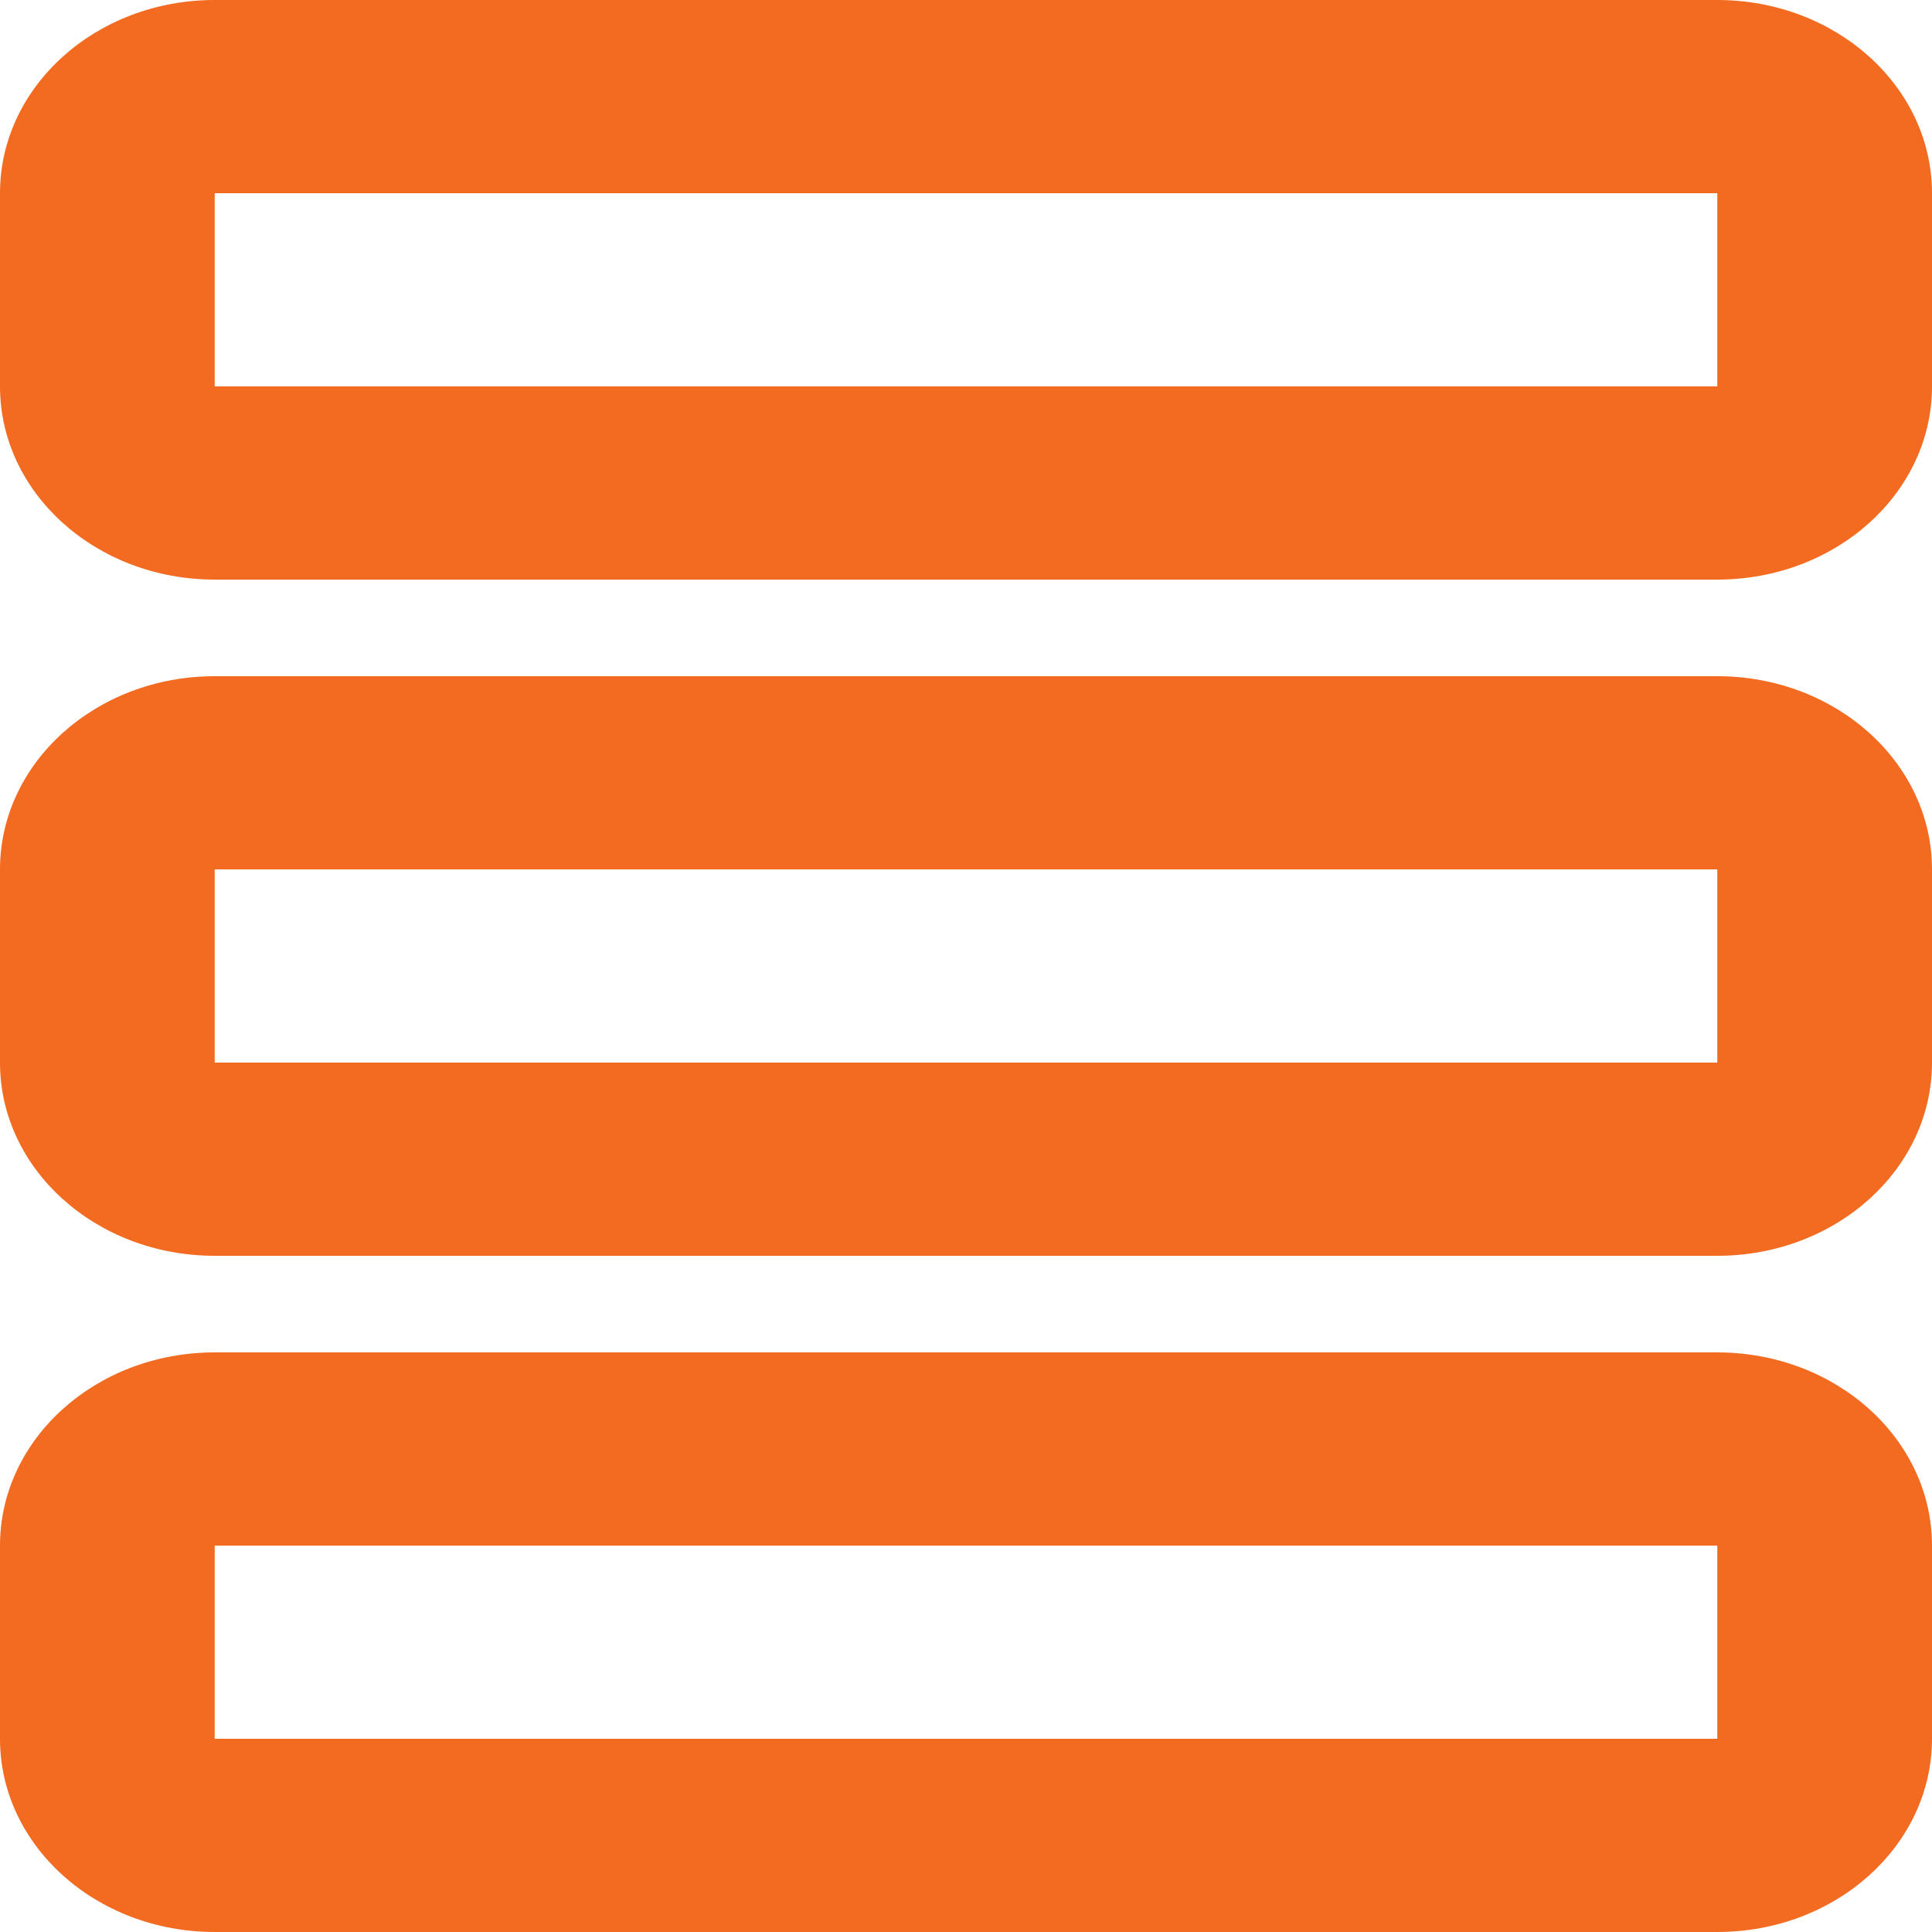 <svg width="23" height="23" viewBox="0 0 23 23" fill="none" xmlns="http://www.w3.org/2000/svg">
<path d="M20.444 7.03753e-07C21.856 7.59278e-07 23 1.03 23 2.3V4.6C23 5.87 21.856 6.9 20.444 6.9L2.556 6.9C1.144 6.9 -6.1694e-08 5.87 0 4.6L1.11707e-07 2.3C1.73401e-07 1.03 1.144 -5.55246e-08 2.556 0L20.444 7.03753e-07ZM20.444 4.6V2.3L2.556 2.3V4.6L20.444 4.6Z" fill="#F36A21"/>
<path d="M20.444 16.1C21.856 16.1 23 17.13 23 18.4V20.7C23 21.97 21.856 23 20.444 23H2.556C1.144 23 -6.1694e-08 21.97 0 20.7L1.11707e-07 18.4C1.73401e-07 17.13 1.144 16.1 2.556 16.1H20.444ZM20.444 20.7V18.4H2.556V20.7H20.444Z" fill="#F36A21"/>
<path d="M20.444 8.05C21.856 8.05 23 9.08 23 10.35V12.65C23 13.92 21.856 14.95 20.444 14.95L2.556 14.95C1.144 14.95 -6.1694e-08 13.92 0 12.65L1.11707e-07 10.35C1.73401e-07 9.08 1.144 8.05 2.556 8.05H20.444ZM20.444 12.65V10.35L2.556 10.35V12.65L20.444 12.65Z" fill="#F36A21"/>
</svg>
